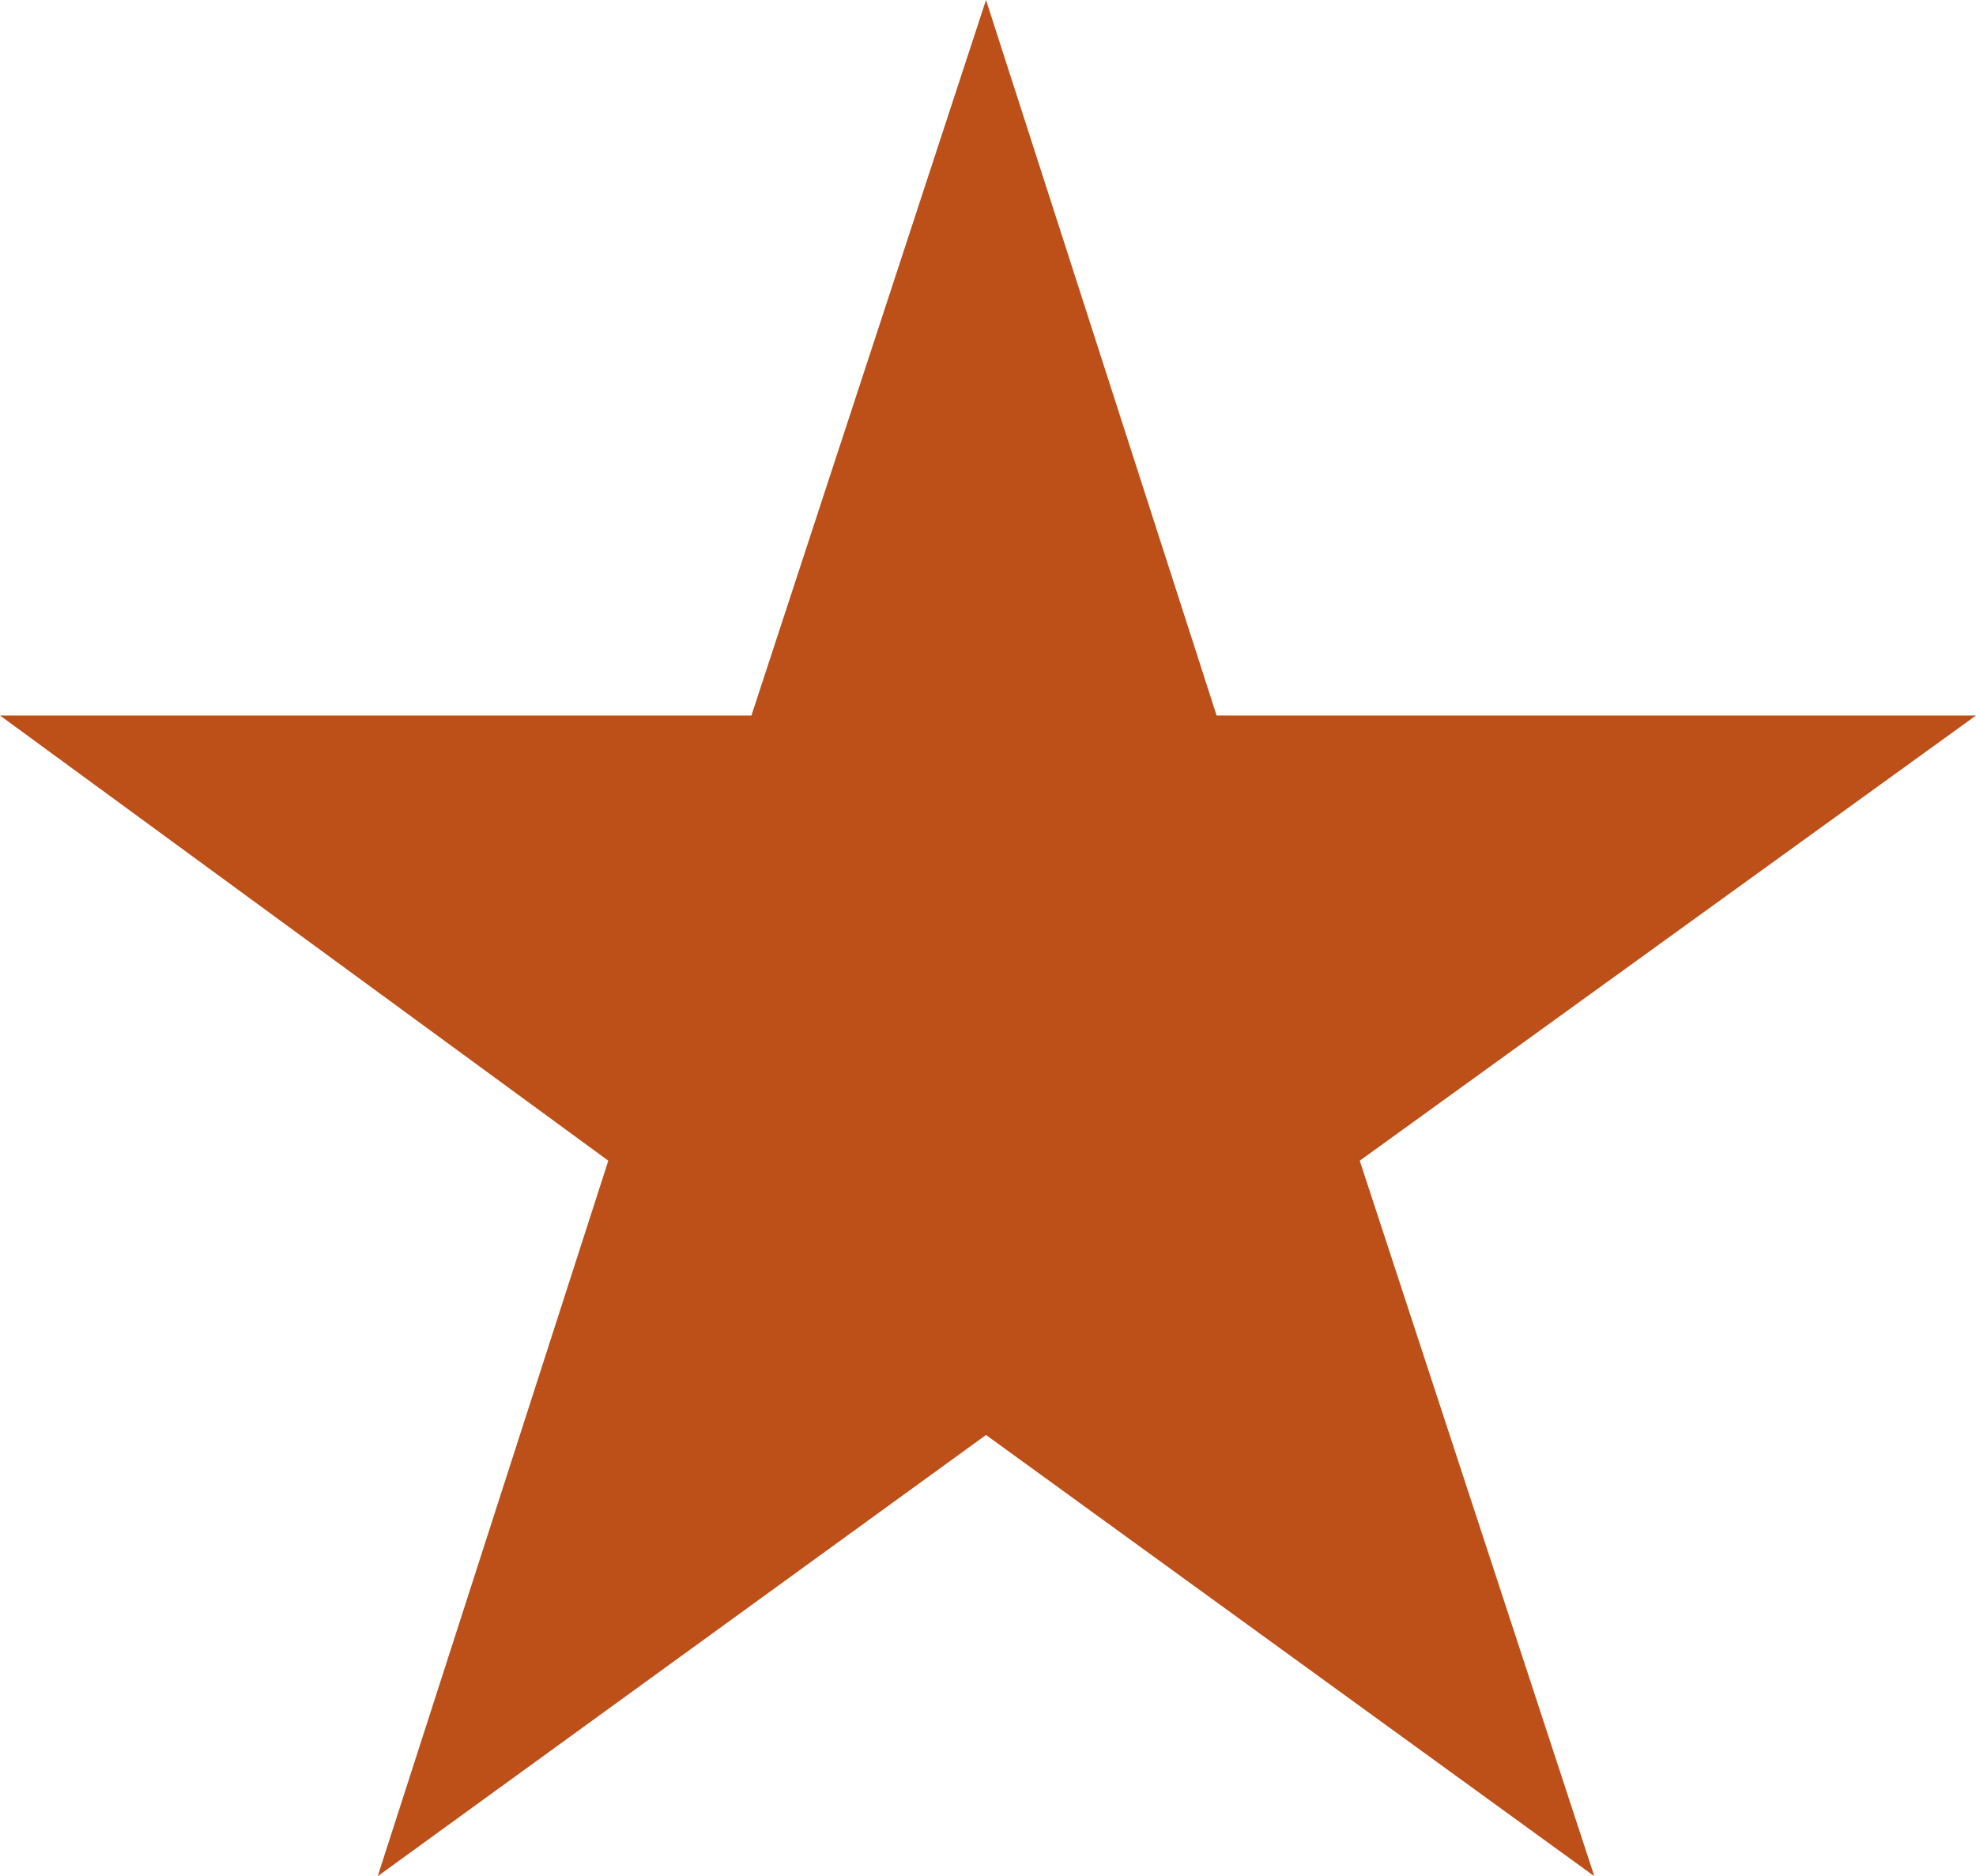 <?xml version="1.0" encoding="iso-8859-1"?>
<svg version="1.1" xmlns="http://www.w3.org/2000/svg" xmlns:xlink="http://www.w3.org/1999/xlink" x="0px" y="0px" width="49.7px" height="47.2px" xml:space="preserve">
<polygon style="fill:#BD4F19;" points="24.8,0 30.6,18 49.7,18 34.2,29.2 40.1,47.2 24.8,36.1 9.5,47.2 15.3,29.2 0,18 18.9,18 "/>
</svg>